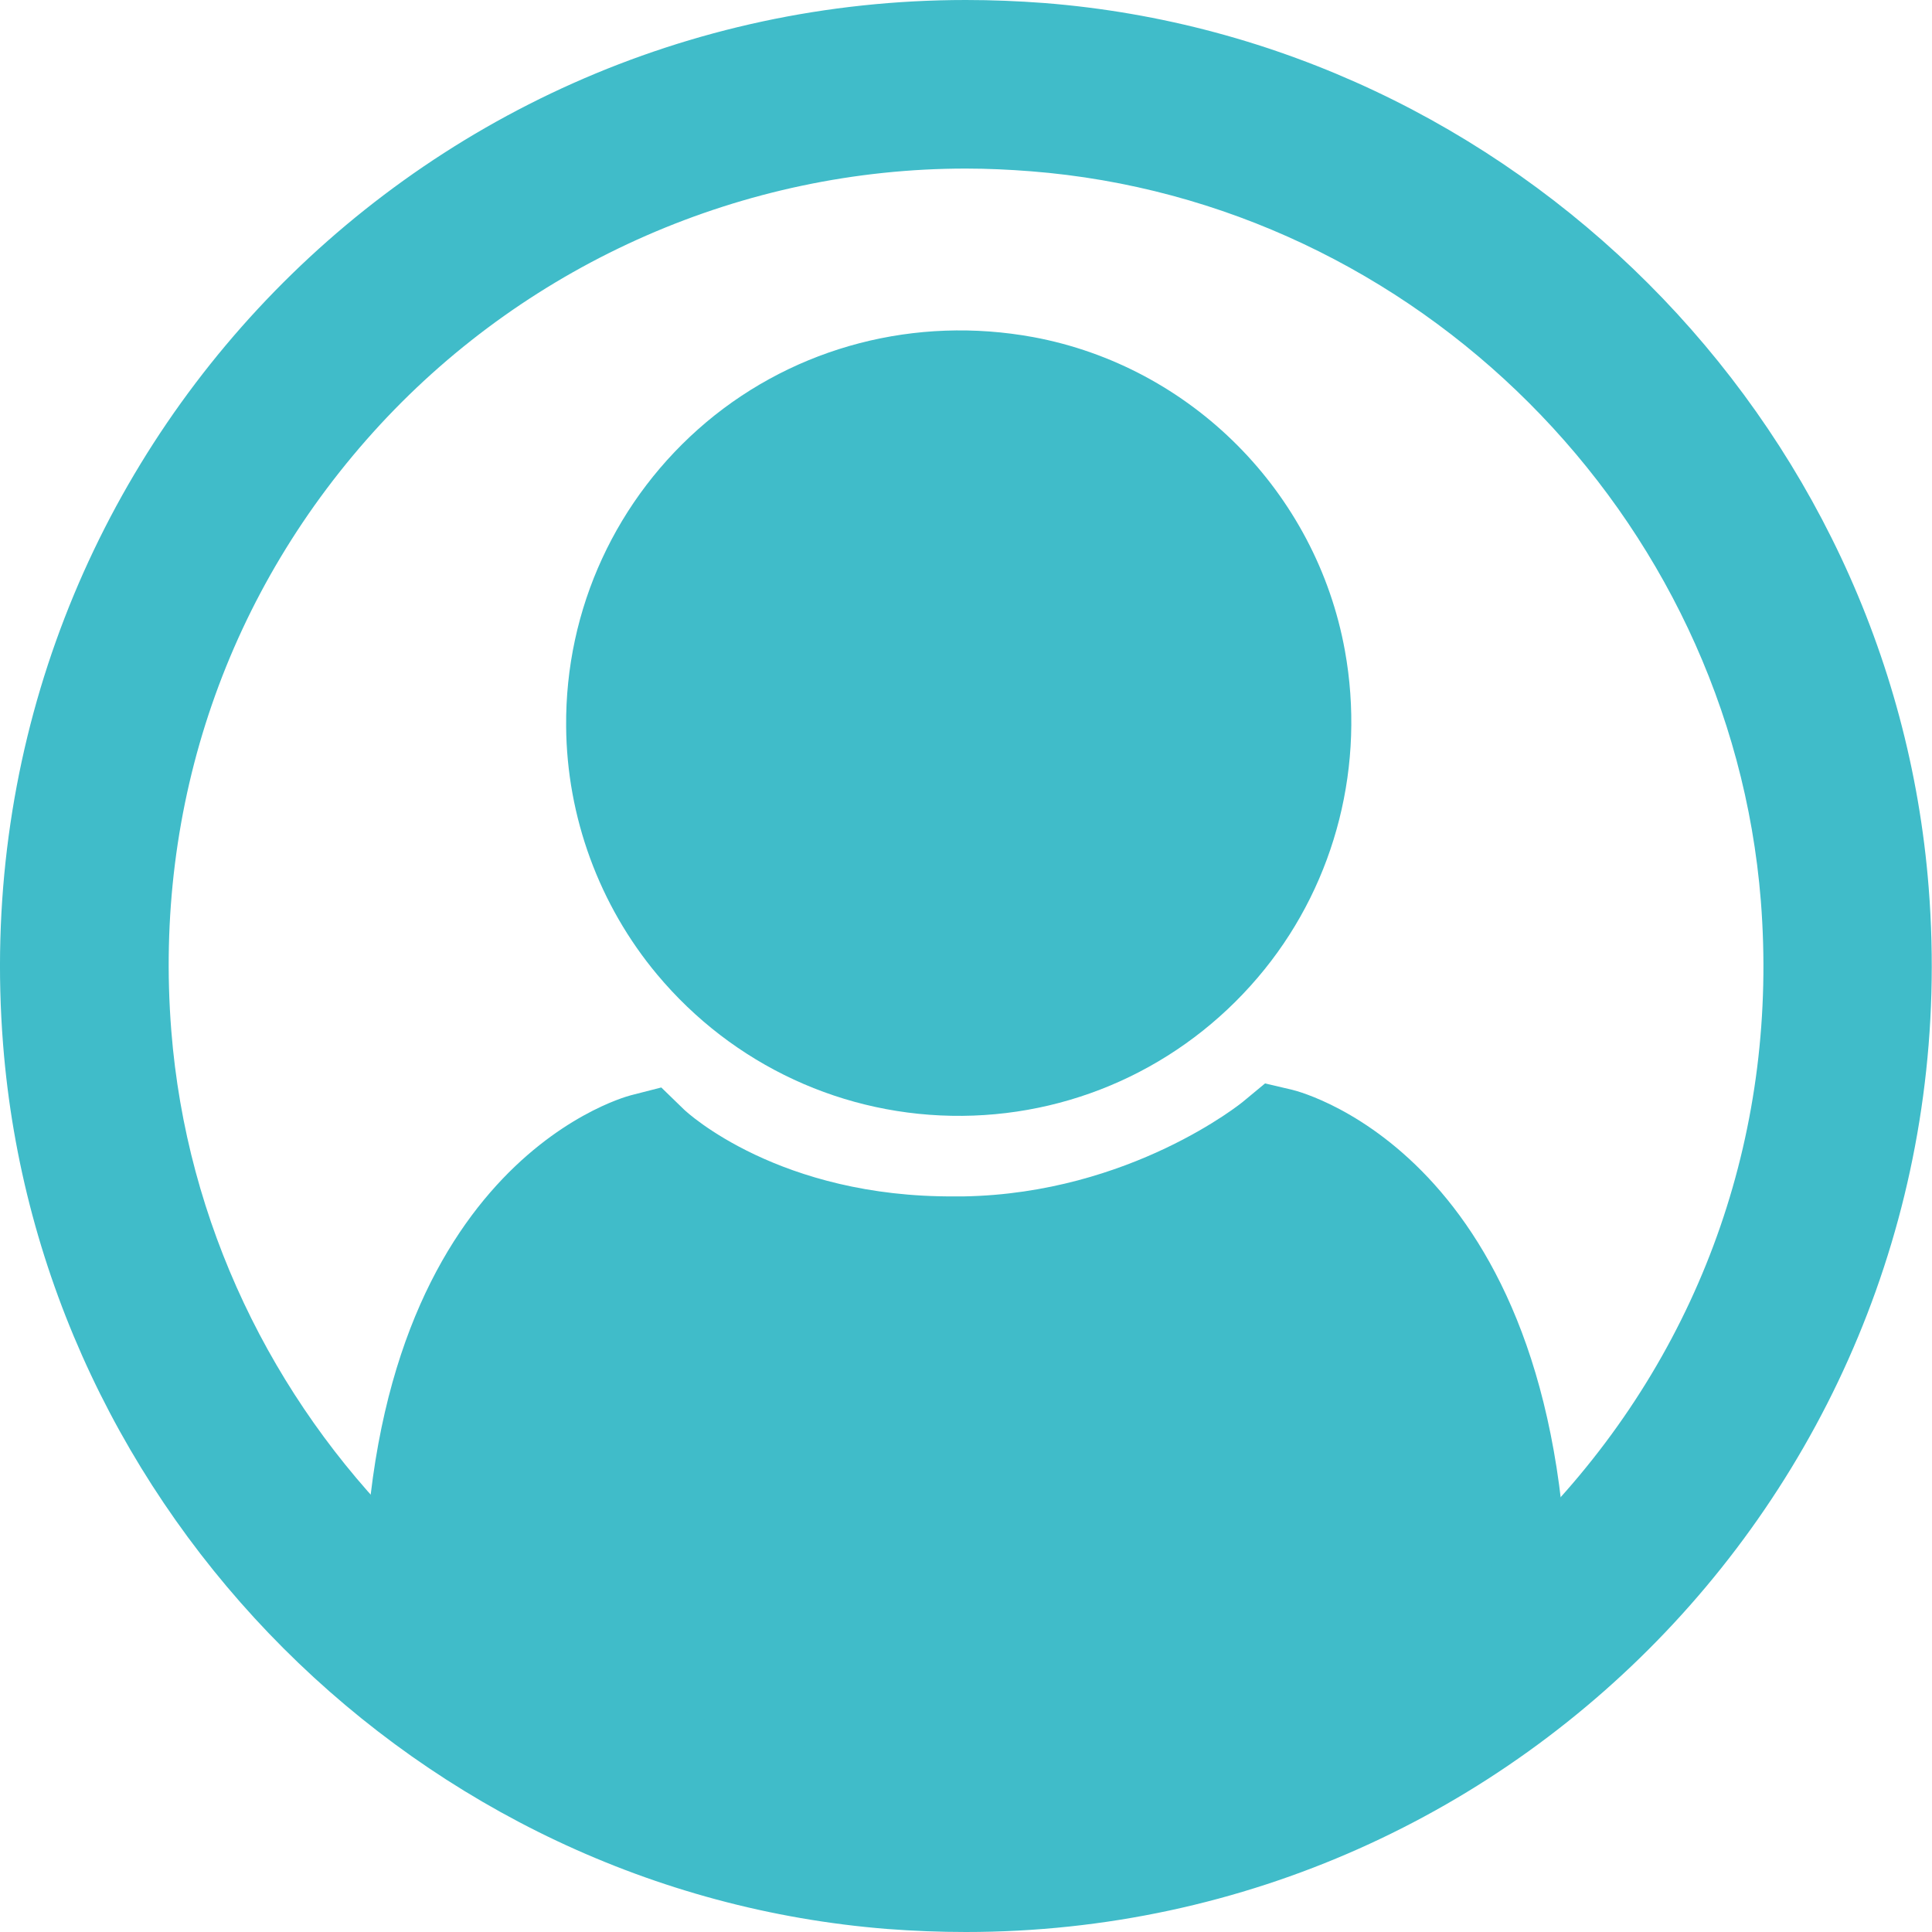 <svg width="32" height="32" viewBox="0 0 32 32" fill="none" xmlns="http://www.w3.org/2000/svg">
<path d="M15.938 18.482C13.984 18.499 12.141 17.645 10.885 16.142C9.924 14.992 9.388 13.529 9.377 12.033C9.36 10.084 10.209 8.247 11.7 6.991C13.191 5.74 15.168 5.226 17.116 5.584C19.729 6.07 21.801 8.152 22.276 10.777C22.616 12.658 22.13 14.585 20.947 16.053C19.718 17.578 17.892 18.465 15.938 18.482Z" fill="#40BCC9"/>
<path d="M22.382 29.364C23.22 29.799 24.789 28.309 24.51 27.789L25.967 26.874C25.978 19.246 21.589 18.096 21.405 18.051L20.953 17.945L20.596 18.241C20.579 18.258 18.725 19.766 15.967 19.816H15.911C15.883 19.816 15.855 19.816 15.822 19.816C12.912 19.838 11.383 18.431 11.327 18.375L10.953 18.012L10.45 18.141C10.26 18.191 5.899 19.414 6.033 27.041L13.705 30.341L22.382 29.364Z" fill="#40BCC9"/>
<path d="M15.998 2.792C16.356 2.792 16.718 2.809 17.076 2.837C23.464 3.339 28.656 8.537 29.165 14.92C29.46 18.661 28.232 22.223 25.703 24.959C23.207 27.656 19.672 29.203 15.998 29.203C15.641 29.203 15.278 29.186 14.921 29.158C8.533 28.655 3.34 23.457 2.837 17.069C2.542 13.328 3.77 9.766 6.299 7.03C8.79 4.339 12.324 2.792 15.998 2.792ZM15.998 0C6.735 0 -0.691 7.873 0.051 17.298C0.66 25.054 6.947 31.335 14.697 31.95C15.133 31.983 15.568 32 15.998 32C25.262 32 32.688 24.127 31.945 14.702C31.337 6.946 25.049 0.659 17.294 0.05C16.858 0.017 16.428 0 15.998 0Z" fill="#40BCC9"/>
</svg>

